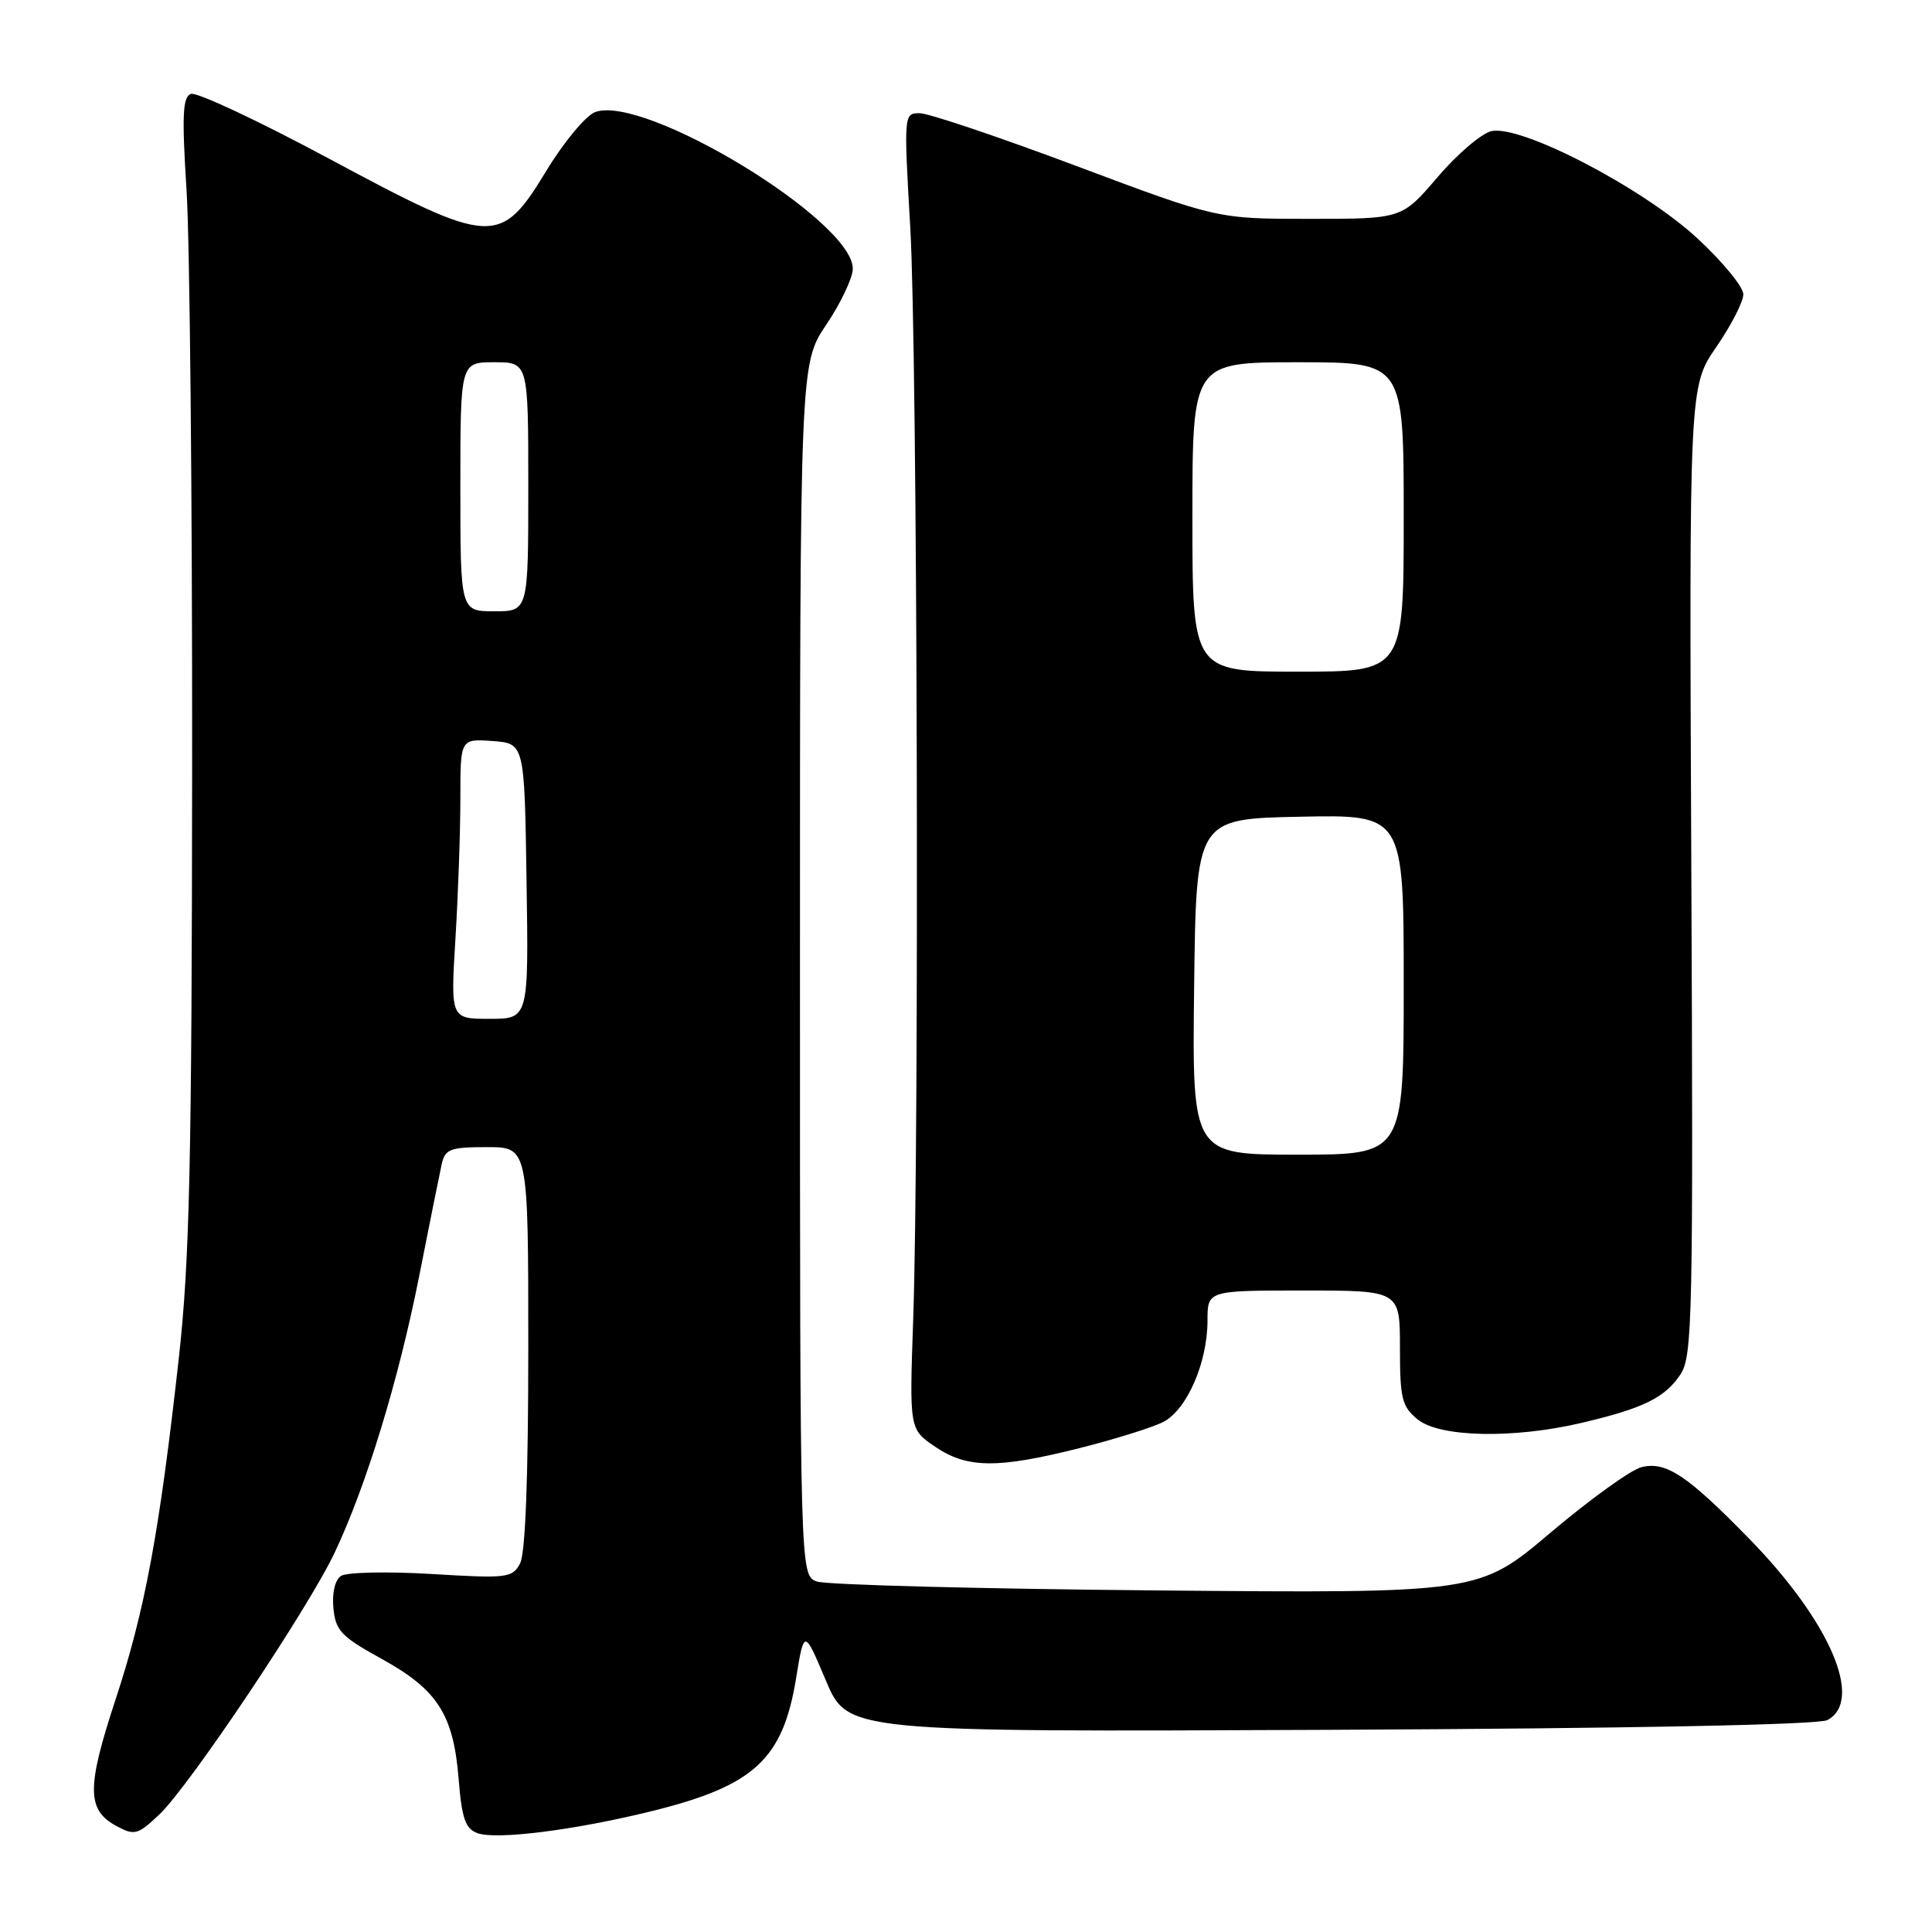 <?xml version="1.0" encoding="UTF-8" standalone="no"?>
<!DOCTYPE svg PUBLIC "-//W3C//DTD SVG 1.1//EN" "http://www.w3.org/Graphics/SVG/1.1/DTD/svg11.dtd" >
<svg xmlns="http://www.w3.org/2000/svg" xmlns:xlink="http://www.w3.org/1999/xlink" version="1.1" viewBox="0 0 256 256">
 <g >
 <path fill="currentColor"
d=" M 86.38 239.98 C 99.92 236.63 103.73 233.13 105.48 222.41 C 106.55 215.85 106.55 215.85 109.43 222.67 C 112.31 229.50 112.31 229.50 176.30 229.21 C 216.17 229.03 240.99 228.54 242.14 227.92 C 247.00 225.32 242.47 214.83 231.75 203.86 C 223.53 195.44 220.74 193.60 217.49 194.41 C 216.10 194.76 210.69 198.66 205.46 203.08 C 195.96 211.12 195.96 211.12 153.23 210.74 C 129.73 210.53 109.49 210.00 108.25 209.56 C 106.00 208.77 106.00 208.77 106.00 128.48 C 106.00 48.20 106.00 48.20 109.50 43.00 C 111.42 40.14 113.00 36.81 113.00 35.60 C 113.00 29.23 85.38 12.45 78.86 14.85 C 77.63 15.31 74.73 18.79 72.42 22.59 C 66.27 32.70 65.25 32.64 43.57 21.01 C 34.26 16.01 26.04 12.16 25.29 12.44 C 24.20 12.86 24.09 15.31 24.72 25.23 C 25.15 31.98 25.48 66.08 25.46 101.00 C 25.42 154.27 25.13 167.00 23.69 180.00 C 21.12 203.08 19.22 213.34 15.30 225.23 C 11.45 236.94 11.48 239.85 15.49 241.99 C 17.82 243.24 18.27 243.12 21.11 240.43 C 25.11 236.64 40.83 213.16 44.34 205.74 C 48.54 196.86 52.82 182.86 55.55 169.06 C 56.91 162.15 58.26 155.49 58.53 154.25 C 58.98 152.25 59.65 152.00 64.52 152.00 C 70.00 152.00 70.00 152.00 70.00 178.57 C 70.00 195.83 69.62 205.84 68.91 207.17 C 67.88 209.09 67.21 209.17 57.16 208.56 C 51.30 208.21 45.90 208.33 45.18 208.82 C 44.39 209.35 43.98 211.08 44.18 213.09 C 44.46 216.07 45.21 216.86 50.59 219.82 C 57.98 223.90 60.08 227.18 60.77 235.70 C 61.19 240.95 61.66 242.31 63.26 242.90 C 65.75 243.82 76.18 242.50 86.38 239.98 Z  M 143.06 191.88 C 147.70 190.71 152.68 189.16 154.13 188.42 C 157.27 186.81 160.00 180.56 160.00 174.98 C 160.00 171.00 160.00 171.00 172.75 171.00 C 185.50 171.00 185.50 171.00 185.50 178.59 C 185.50 185.35 185.76 186.38 187.86 188.09 C 190.79 190.46 200.57 190.66 209.60 188.53 C 217.77 186.61 220.64 185.19 222.68 182.10 C 224.26 179.70 224.37 174.51 224.11 115.35 C 223.82 51.21 223.82 51.21 227.41 45.99 C 229.39 43.12 231.00 39.97 231.00 39.00 C 231.00 38.02 228.27 34.69 224.93 31.60 C 217.65 24.86 201.41 16.43 197.57 17.39 C 196.24 17.73 193.04 20.47 190.46 23.50 C 185.76 29.00 185.76 29.00 173.53 29.00 C 161.30 29.00 161.30 29.00 142.64 22.00 C 132.38 18.15 123.03 15.00 121.86 15.00 C 119.76 15.00 119.75 15.10 120.62 30.25 C 121.56 46.54 121.83 150.89 121.00 174.94 C 120.50 189.38 120.50 189.38 123.90 191.69 C 128.14 194.58 132.17 194.62 143.06 191.88 Z  M 60.35 124.34 C 60.71 118.48 61.00 110.13 61.00 105.79 C 61.00 97.89 61.00 97.89 65.25 98.19 C 69.50 98.50 69.50 98.50 69.77 116.75 C 70.05 135.00 70.05 135.00 64.87 135.00 C 59.70 135.00 59.70 135.00 60.35 124.34 Z  M 61.00 64.50 C 61.00 48.00 61.00 48.00 65.50 48.00 C 70.00 48.00 70.00 48.00 70.00 64.50 C 70.00 81.00 70.00 81.00 65.50 81.00 C 61.00 81.00 61.00 81.00 61.00 64.50 Z  M 158.23 130.75 C 158.50 108.50 158.50 108.50 172.25 108.22 C 186.00 107.94 186.00 107.94 186.00 130.47 C 186.00 153.00 186.00 153.00 171.98 153.00 C 157.96 153.00 157.96 153.00 158.23 130.75 Z  M 158.00 68.50 C 158.00 48.00 158.00 48.00 172.00 48.00 C 186.00 48.00 186.00 48.00 186.00 68.50 C 186.00 89.00 186.00 89.00 172.00 89.00 C 158.00 89.00 158.00 89.00 158.00 68.50 Z "/>
</g>
</svg>